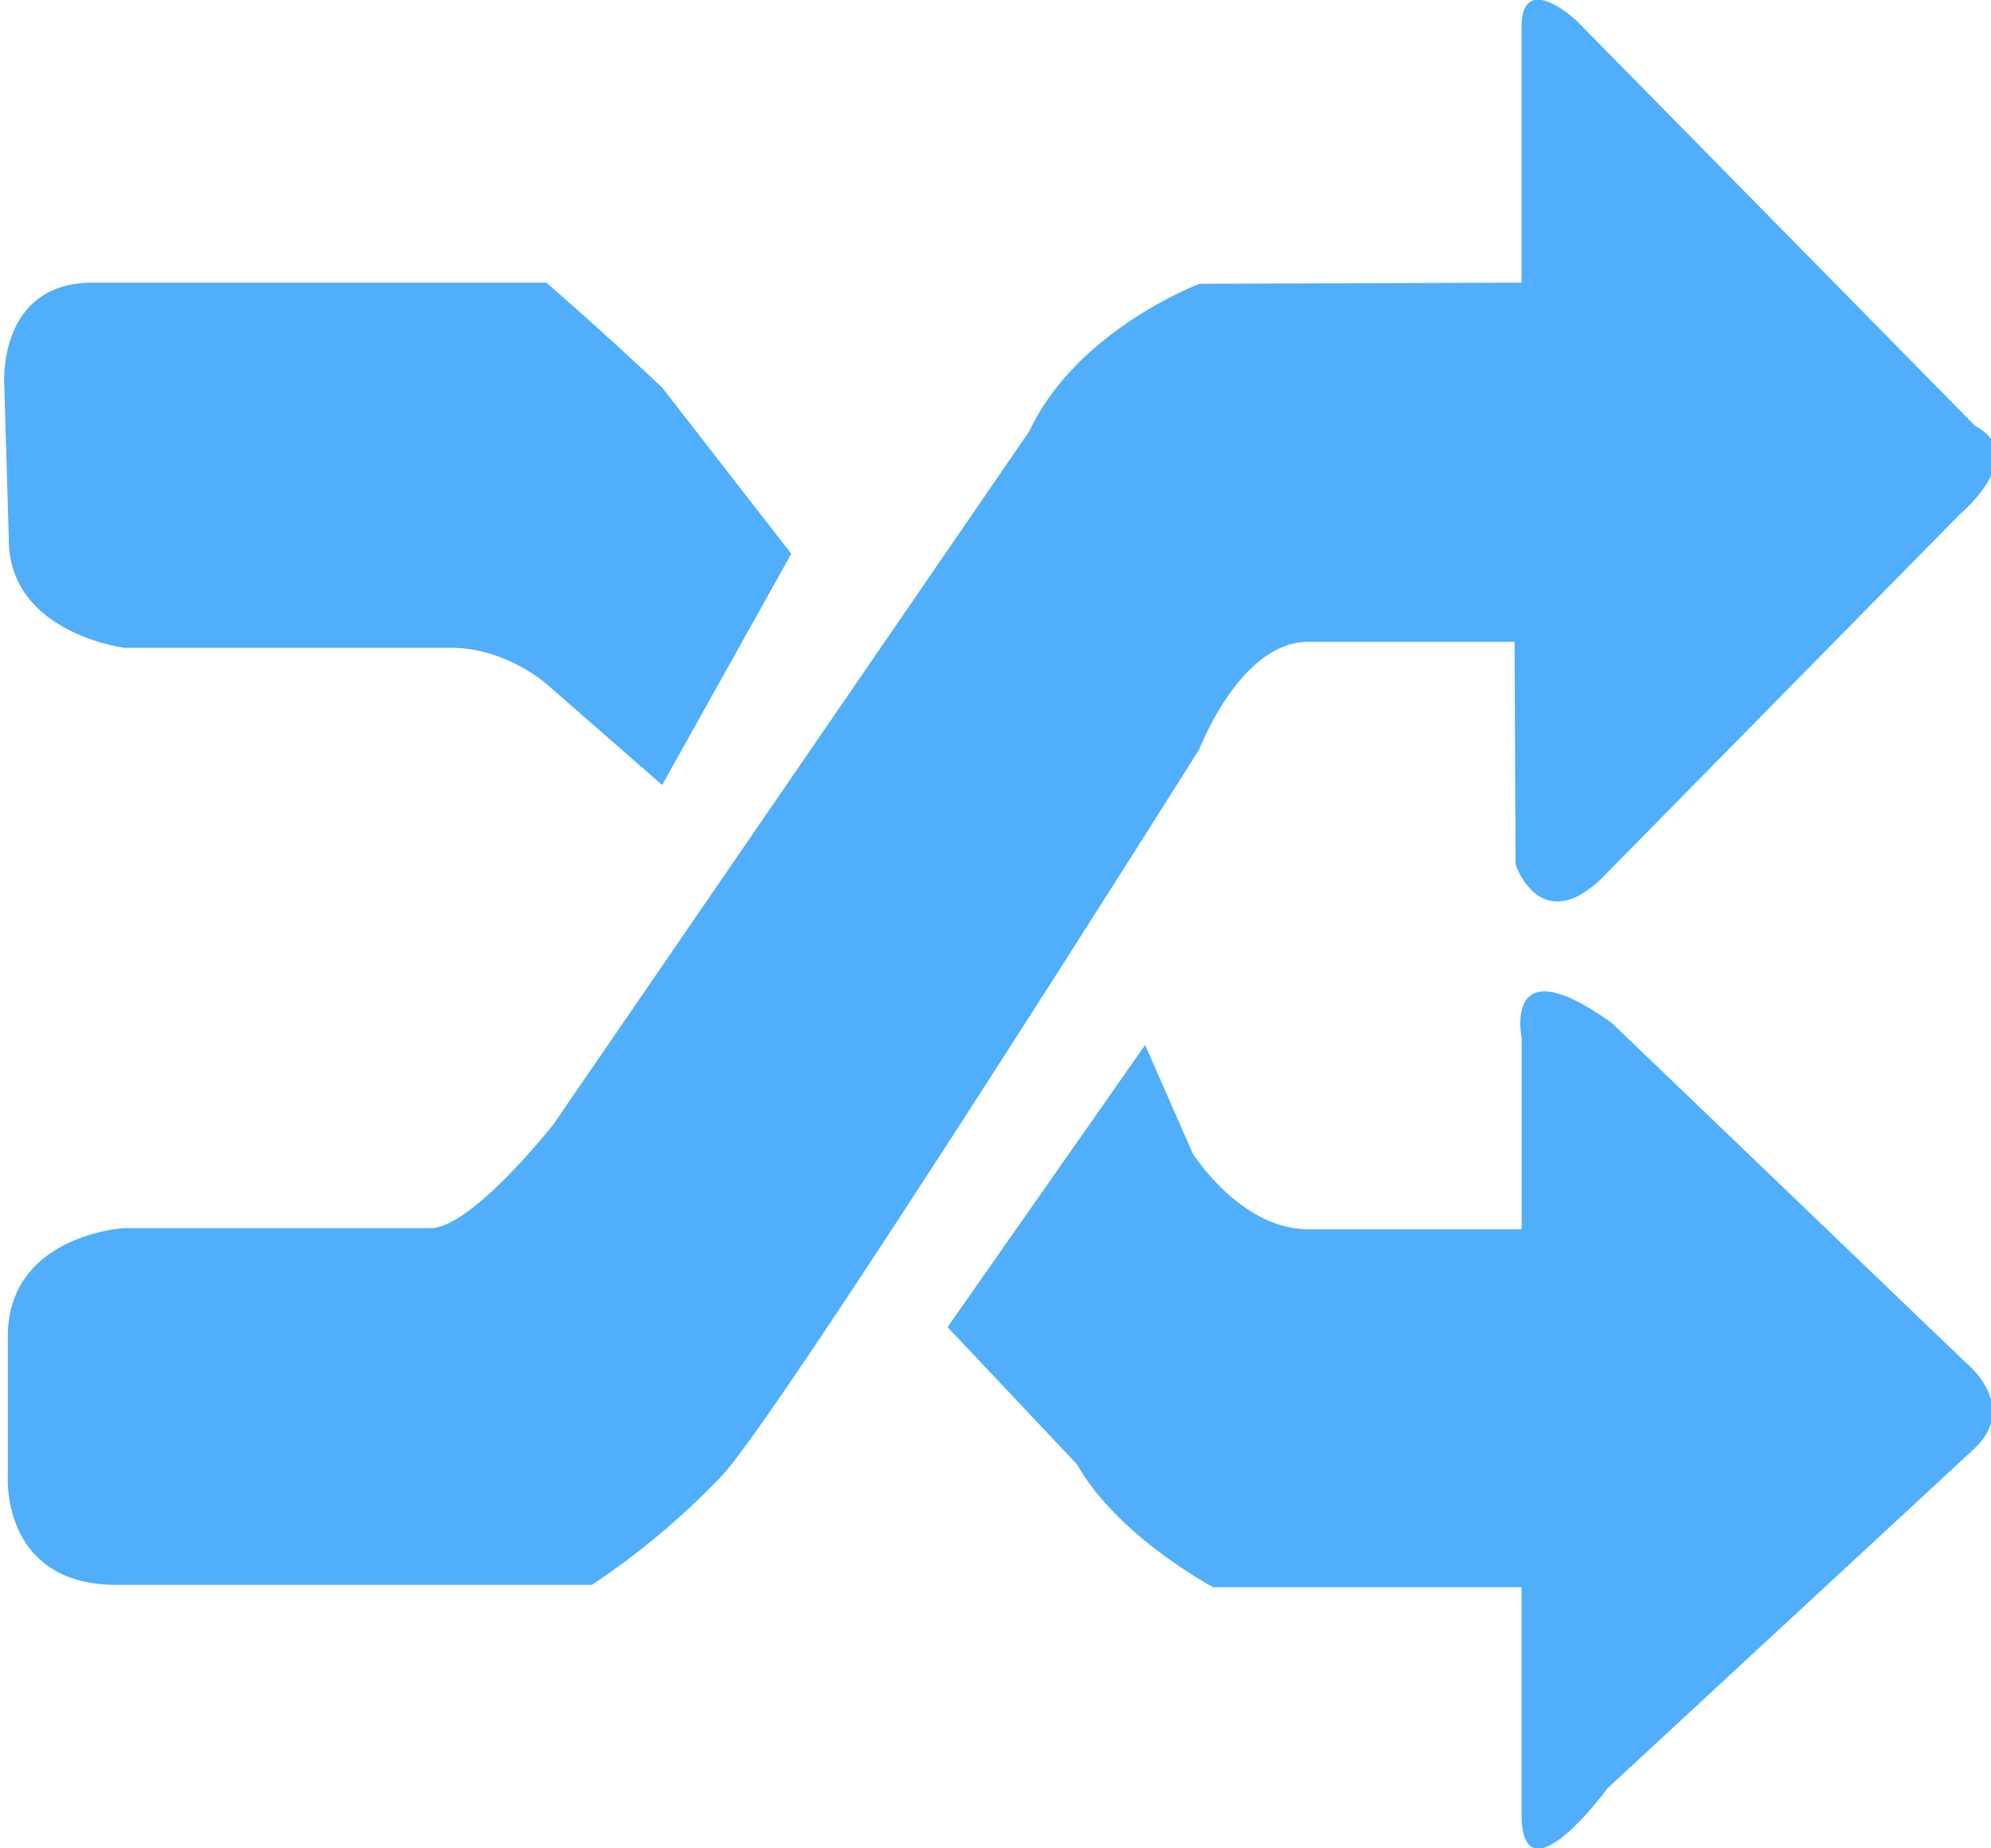 <svg xmlns="http://www.w3.org/2000/svg" width="14" height="13" viewBox="0 0 14 13"><path fill="#50aefa" d="M13.792 3.606l-2.535 2.577c-.43.406-.6-.102-.6-.102l-.007-1.567H9.2c-.479 0-.766.754-.766.754s-2.932 4.66-3.363 5.117l-.022.023a5.396 5.396 0 0 1-.887.739H.82c-.813 0-.765-.762-.765-.762V9.4c0-.712.813-.762.813-.762h2.16c.288 0 .862-.728.862-.728l3.349-4.879c.335-.712 1.196-1.035 1.196-1.035l2.264-.008V.193c0-.407.383-.051.383-.051l2.807 2.854c.383.203-.096.61-.096.61zM.03 2.7s-.048-.712.622-.712h3.19s.383.331.814.738l.908 1.169-.908 1.626-.814-.711s-.287-.254-.67-.254H.875s-.813-.102-.813-.763zm8.022 4.65l.335.763s.335.533.813.533h1.5V7.299s-.138-.66.636-.102l2.49 2.39s.383.306.048.61l-2.57 2.38s-.605.824-.605.178v-1.592H8.53s-.67-.356-.957-.864l-.91-.965z"/></svg>
